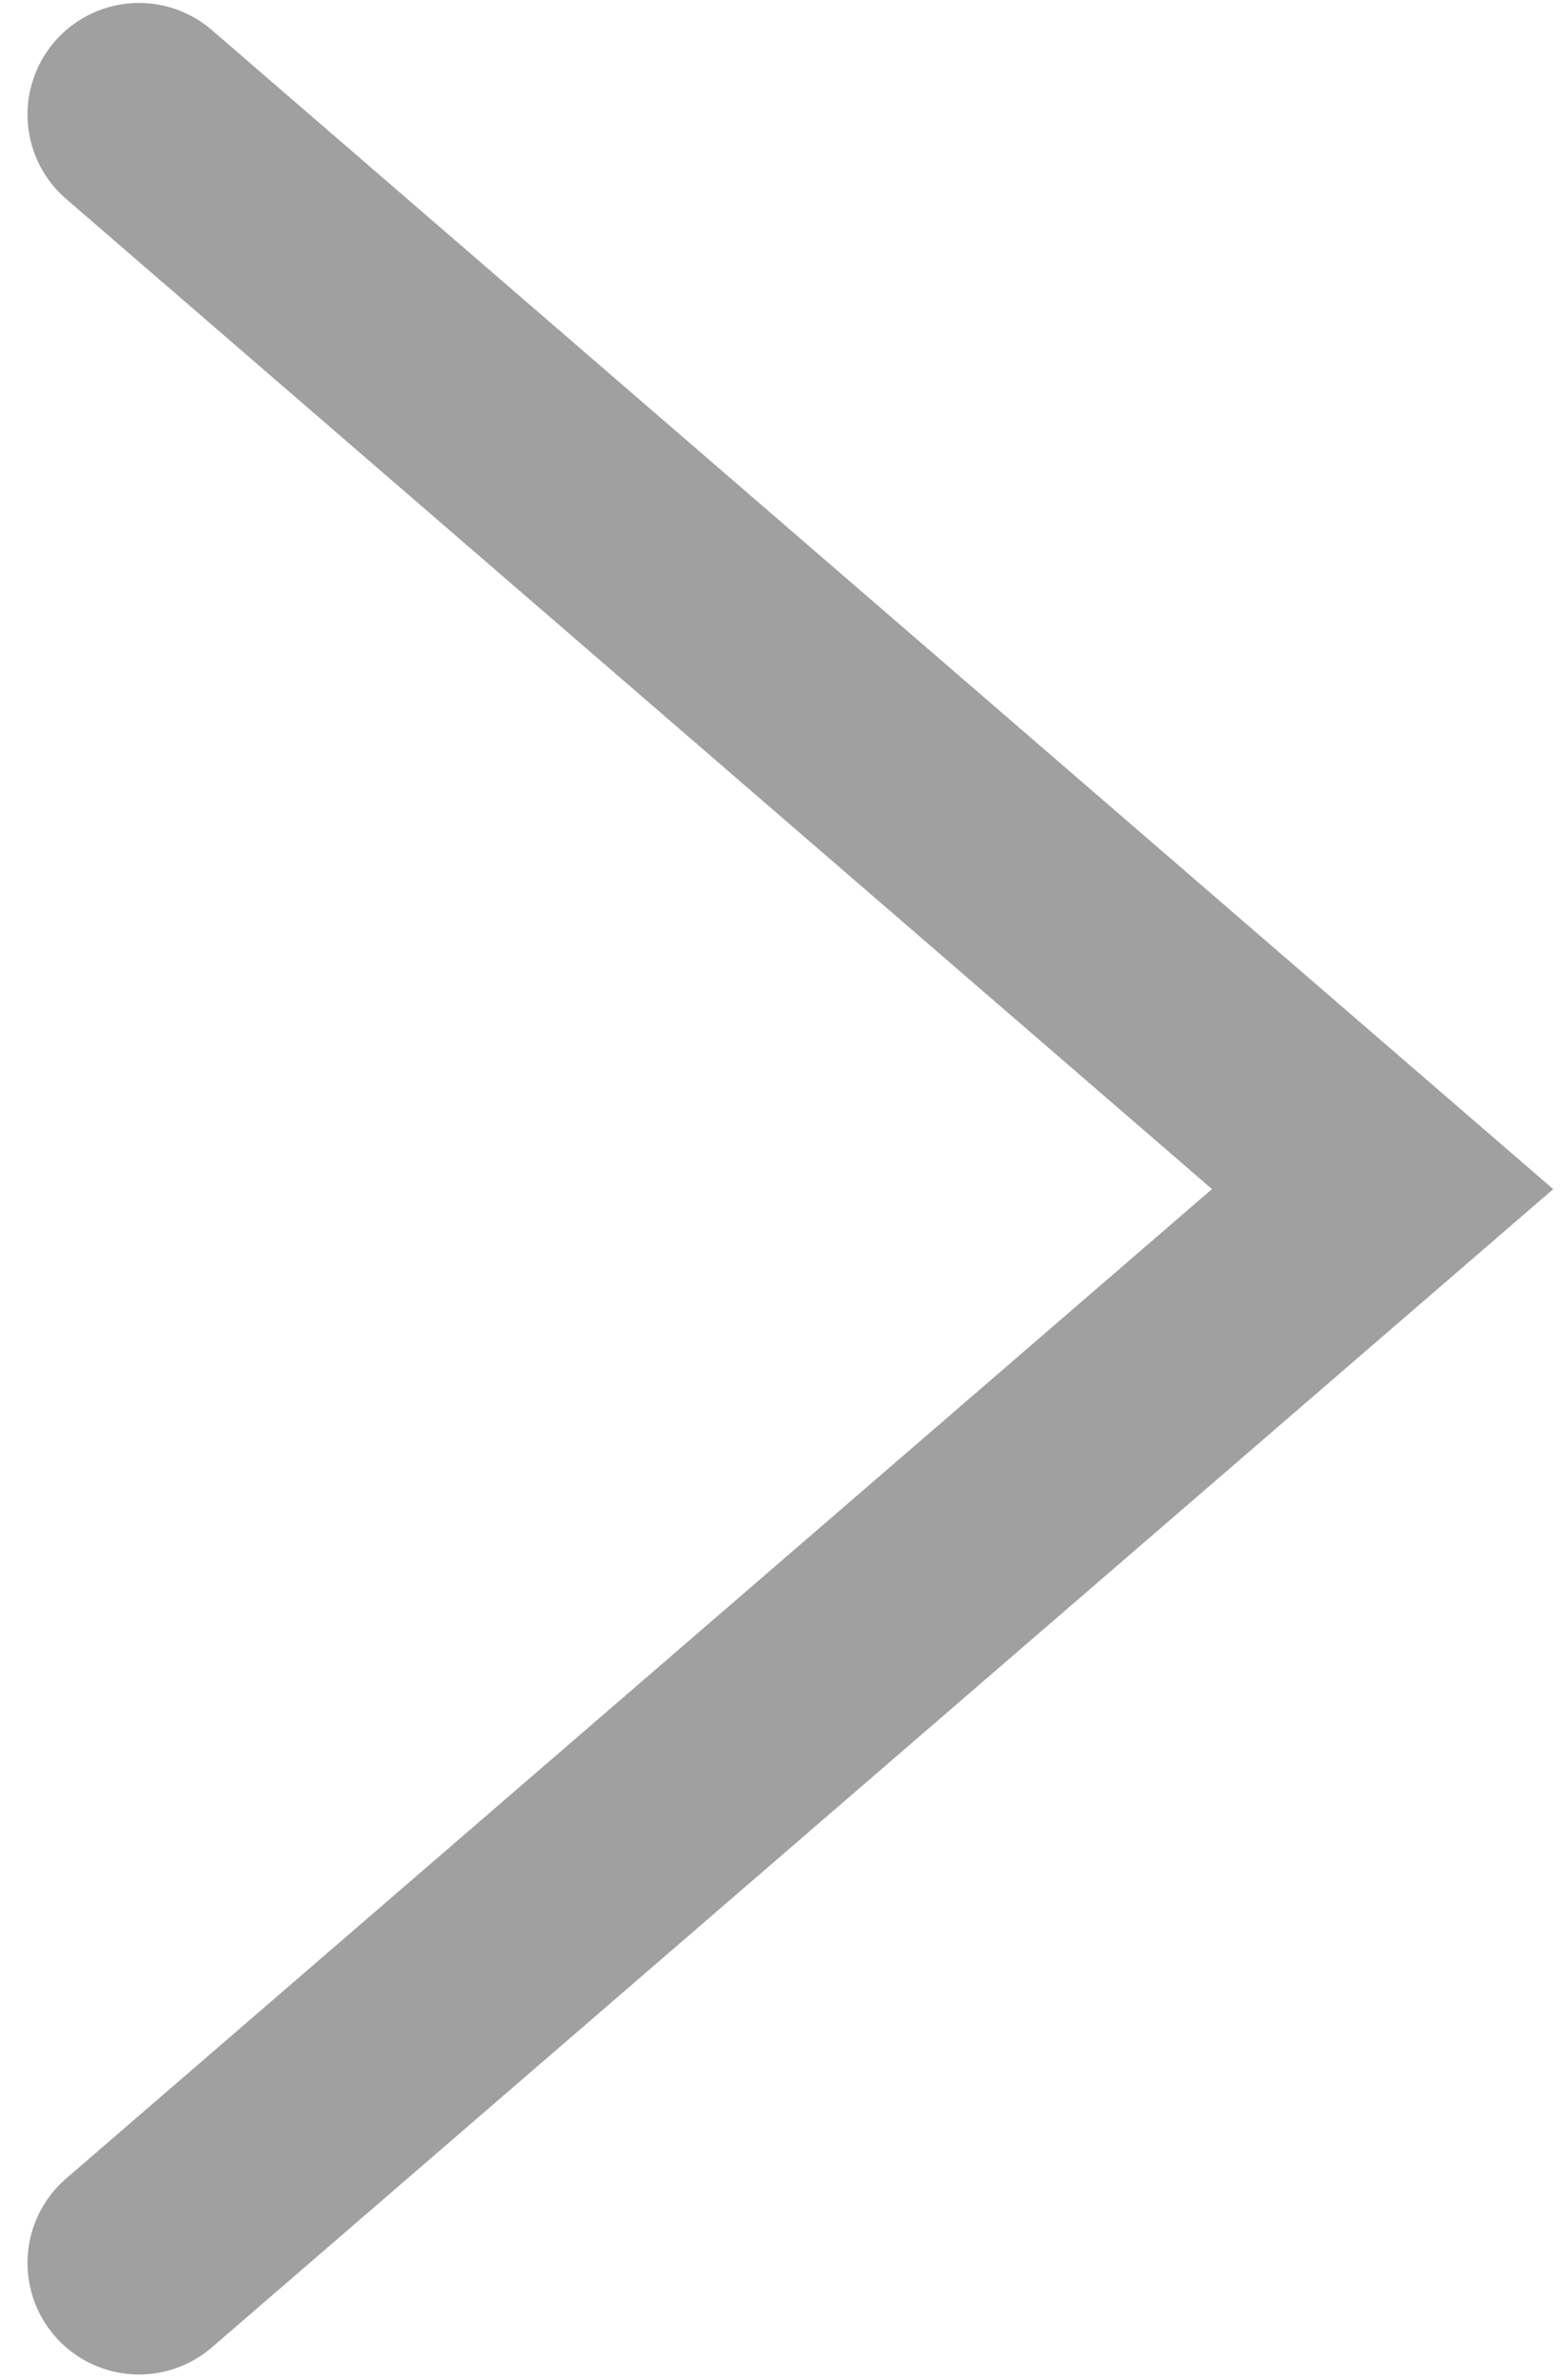 <svg width="21" height="32" viewBox="0 0 21 32" fill="none" xmlns="http://www.w3.org/2000/svg">
<path d="M1.87 30.43L18.6 15.99L1.87 1.54" stroke="#A0A0A0" stroke-width="3" stroke-miterlimit="10" stroke-linecap="round"/>
</svg>
